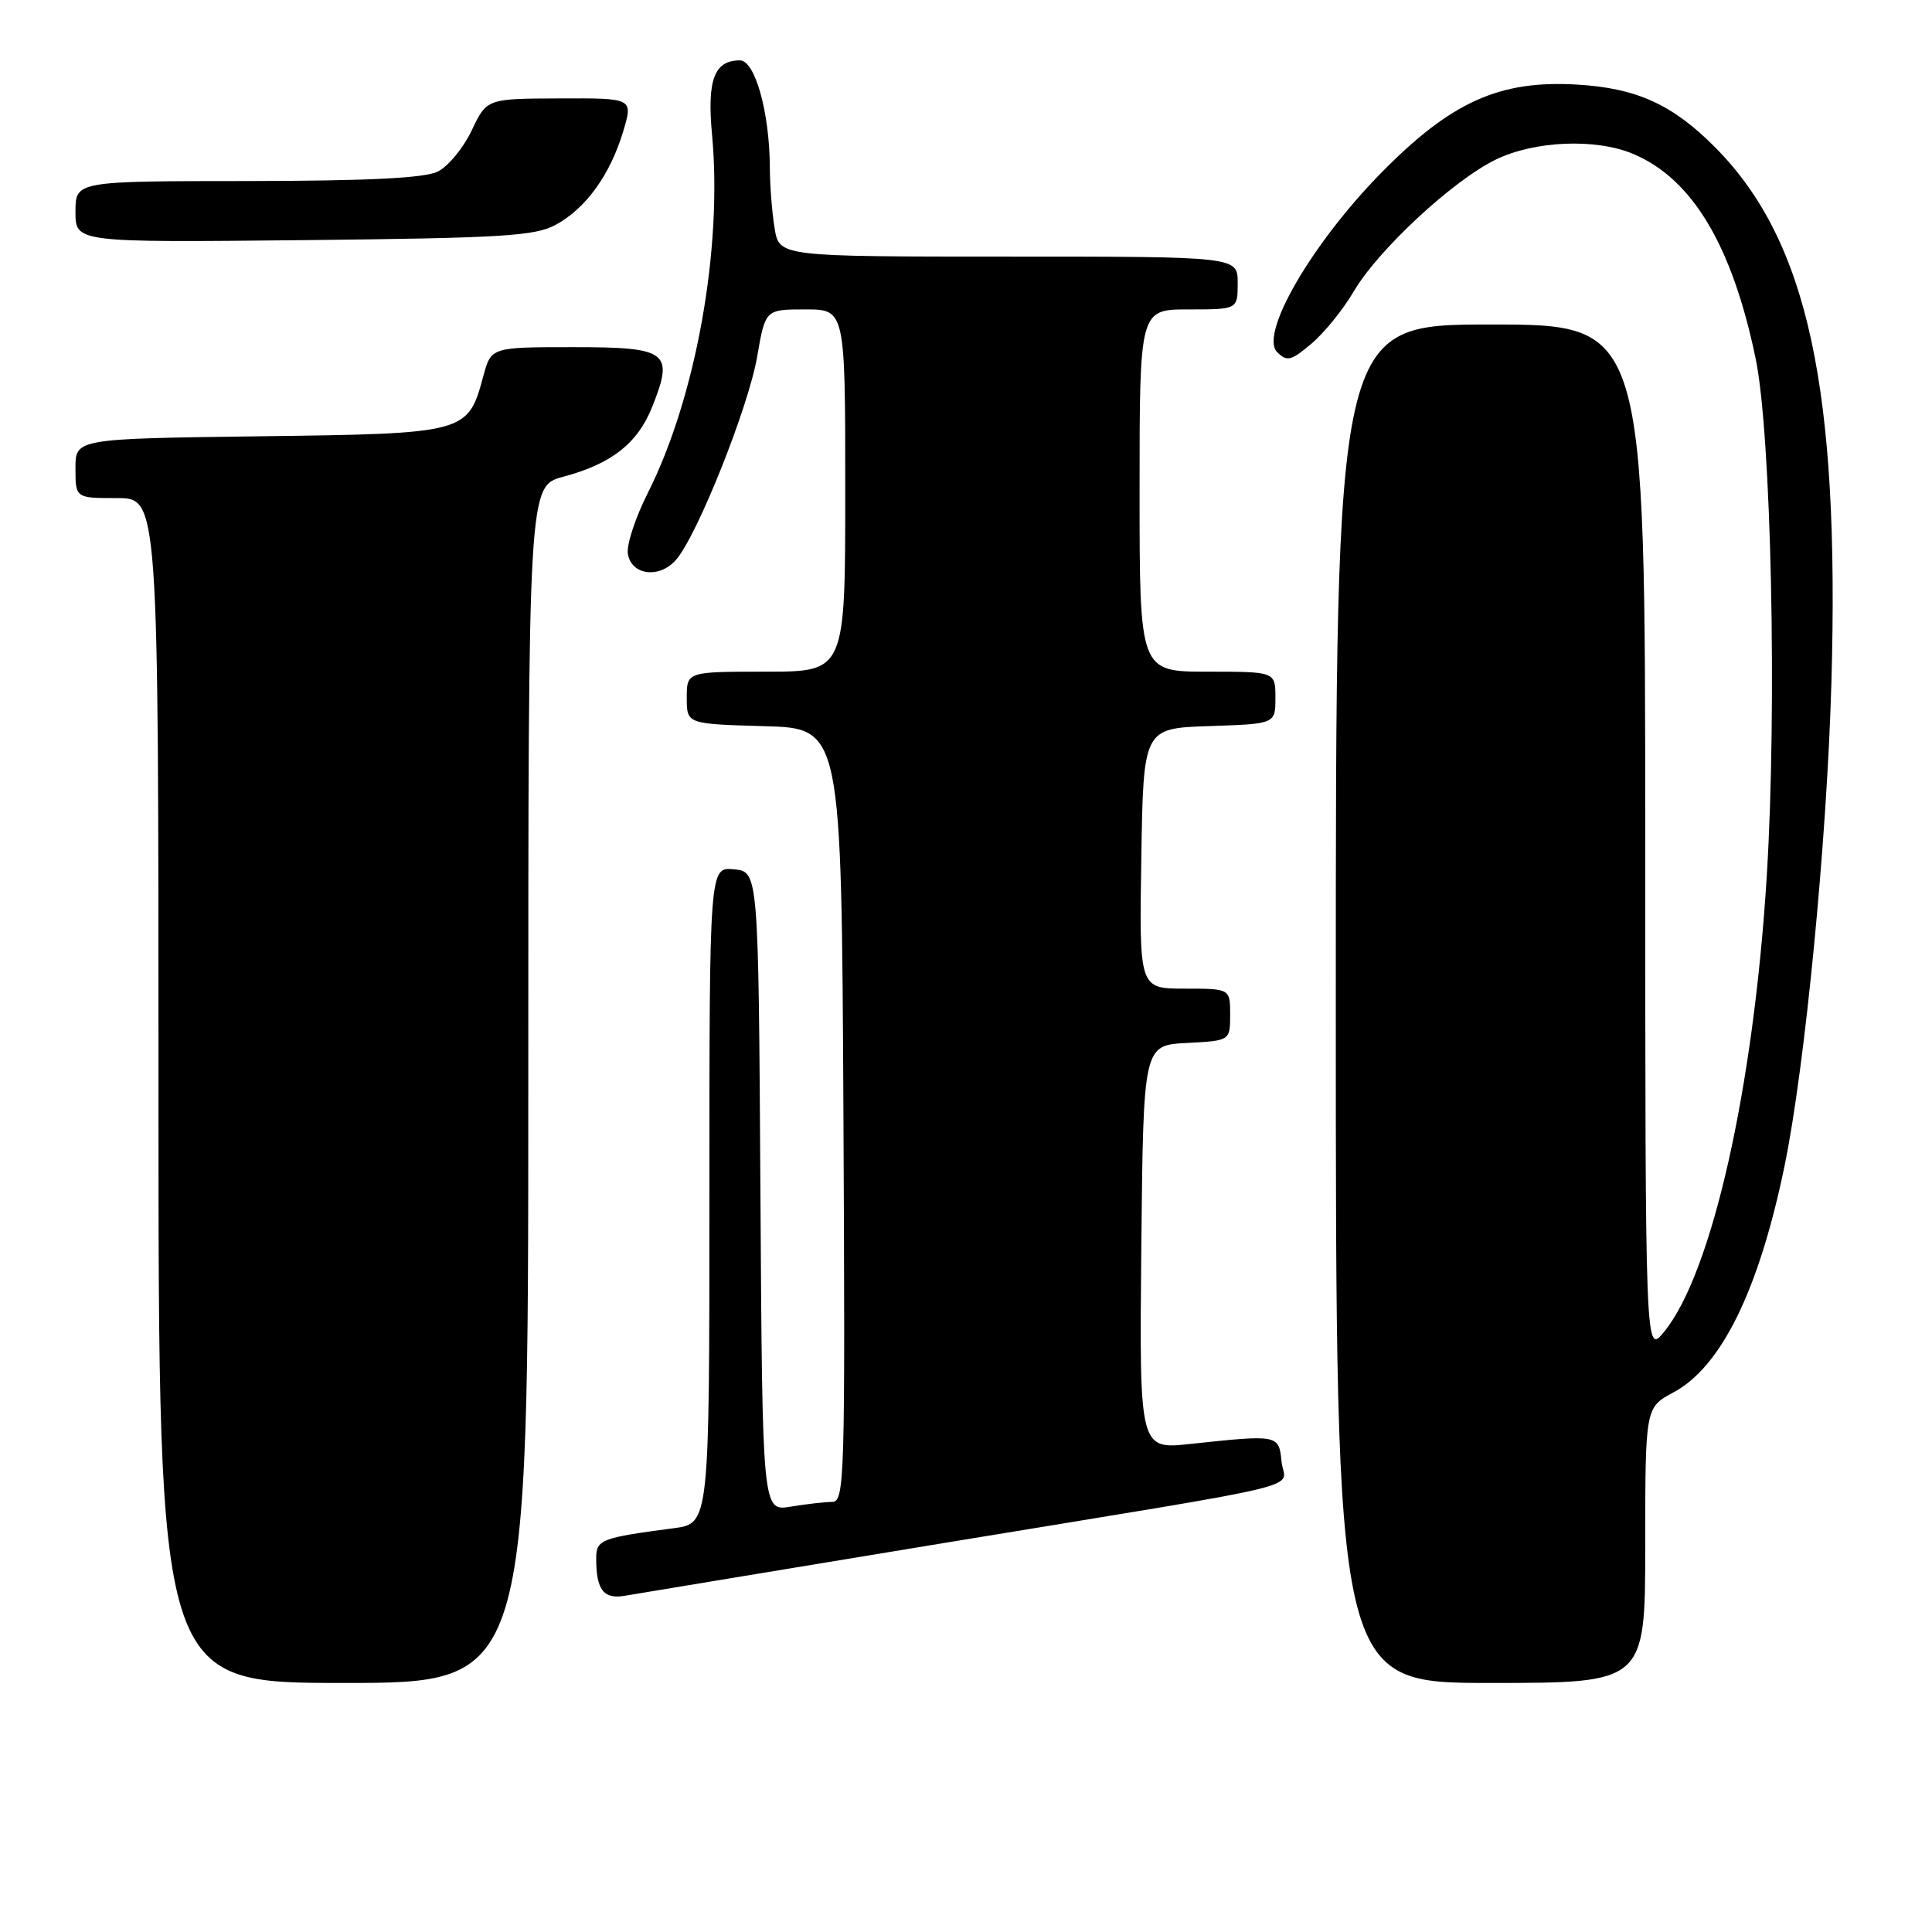 <?xml version="1.0" encoding="UTF-8" standalone="no"?>
<!DOCTYPE svg PUBLIC "-//W3C//DTD SVG 1.1//EN" "http://www.w3.org/Graphics/SVG/1.1/DTD/svg11.dtd" >
<svg xmlns="http://www.w3.org/2000/svg" xmlns:xlink="http://www.w3.org/1999/xlink" version="1.1" viewBox="0 0 256 256">
 <g >
 <path fill="currentColor"
d=" M 70.00 143.71 C 70.00 64.41 70.00 64.41 74.64 63.17 C 81.04 61.46 84.48 58.76 86.42 53.91 C 89.33 46.62 88.51 46.00 75.97 46.00 C 65.08 46.00 65.08 46.00 64.04 49.84 C 62.00 57.42 61.83 57.46 34.40 57.81 C 10.00 58.13 10.00 58.13 10.00 62.06 C 10.00 66.00 10.00 66.00 15.50 66.00 C 21.00 66.00 21.00 66.00 21.00 144.50 C 21.00 223.00 21.00 223.00 45.50 223.00 C 70.00 223.00 70.00 223.00 70.00 143.71 Z  M 218.00 204.75 C 218.01 186.50 218.01 186.50 221.74 184.50 C 228.08 181.11 233.06 170.96 236.46 154.50 C 239.17 141.36 242.07 111.53 242.67 90.50 C 243.78 51.58 239.55 31.98 227.37 19.63 C 221.69 13.87 216.91 11.68 209.00 11.21 C 198.69 10.59 192.27 13.49 183.00 22.92 C 173.81 32.28 166.85 44.28 169.23 46.66 C 170.52 47.95 171.07 47.82 173.76 45.55 C 175.45 44.13 177.97 41.02 179.37 38.63 C 182.61 33.10 192.55 23.88 198.23 21.13 C 203.36 18.65 211.42 18.31 216.37 20.38 C 224.22 23.66 229.51 32.48 232.63 47.50 C 234.70 57.41 235.48 93.73 234.11 116.00 C 232.38 144.15 226.83 168.78 220.48 176.50 C 218.01 179.50 218.01 179.50 218.00 111.25 C 218.00 43.00 218.00 43.00 197.50 43.00 C 177.00 43.00 177.00 43.00 177.00 133.00 C 177.00 223.00 177.00 223.00 197.50 223.00 C 218.00 223.00 218.00 223.00 218.00 204.75 Z  M 125.00 204.47 C 175.59 196.15 170.18 197.46 169.81 193.66 C 169.46 190.10 169.39 190.08 157.73 191.33 C 150.97 192.06 150.97 192.06 151.23 165.28 C 151.50 138.50 151.50 138.50 157.25 138.20 C 163.00 137.90 163.00 137.90 163.00 134.45 C 163.00 131.00 163.00 131.00 156.98 131.00 C 150.95 131.00 150.95 131.00 151.23 113.75 C 151.50 96.50 151.50 96.50 160.25 96.21 C 169.00 95.92 169.00 95.92 169.00 92.46 C 169.00 89.00 169.00 89.00 160.00 89.00 C 151.00 89.00 151.00 89.00 151.00 65.00 C 151.00 41.00 151.00 41.00 157.50 41.00 C 164.00 41.00 164.00 41.00 164.00 37.50 C 164.00 34.00 164.00 34.00 133.63 34.00 C 103.26 34.00 103.26 34.00 102.64 30.25 C 102.30 28.19 102.02 24.61 102.01 22.30 C 101.99 14.94 100.06 8.00 98.04 8.00 C 94.64 8.00 93.67 10.58 94.35 17.85 C 95.75 32.96 92.22 52.66 85.83 65.34 C 84.21 68.55 83.02 72.15 83.19 73.34 C 83.61 76.24 87.41 76.72 89.61 74.14 C 92.44 70.84 99.19 53.90 100.33 47.25 C 101.41 41.00 101.41 41.00 106.70 41.00 C 112.00 41.00 112.00 41.00 112.00 65.00 C 112.00 89.00 112.00 89.00 101.50 89.00 C 91.00 89.00 91.00 89.00 91.00 92.47 C 91.00 95.93 91.00 95.93 101.25 96.22 C 111.50 96.50 111.50 96.50 111.76 147.75 C 112.00 196.09 111.92 199.00 110.26 199.01 C 109.29 199.02 106.82 199.30 104.76 199.64 C 101.02 200.26 101.02 200.26 100.76 157.88 C 100.50 115.50 100.50 115.50 97.25 115.19 C 94.00 114.87 94.00 114.87 94.00 158.38 C 94.00 201.88 94.00 201.88 89.25 202.50 C 79.61 203.77 79.00 204.01 79.00 206.50 C 79.00 210.68 79.98 211.95 82.84 211.44 C 84.30 211.19 103.28 208.05 125.00 204.47 Z  M 73.67 29.77 C 77.65 27.59 80.85 23.15 82.57 17.43 C 83.90 13.00 83.90 13.00 74.20 13.04 C 64.50 13.07 64.50 13.07 62.50 17.29 C 61.40 19.60 59.38 22.06 58.00 22.74 C 56.24 23.60 48.76 23.97 32.75 23.99 C 10.00 24.00 10.00 24.00 10.00 28.07 C 10.00 32.13 10.00 32.13 40.25 31.82 C 66.69 31.54 70.90 31.28 73.67 29.77 Z "/>
</g>
</svg>